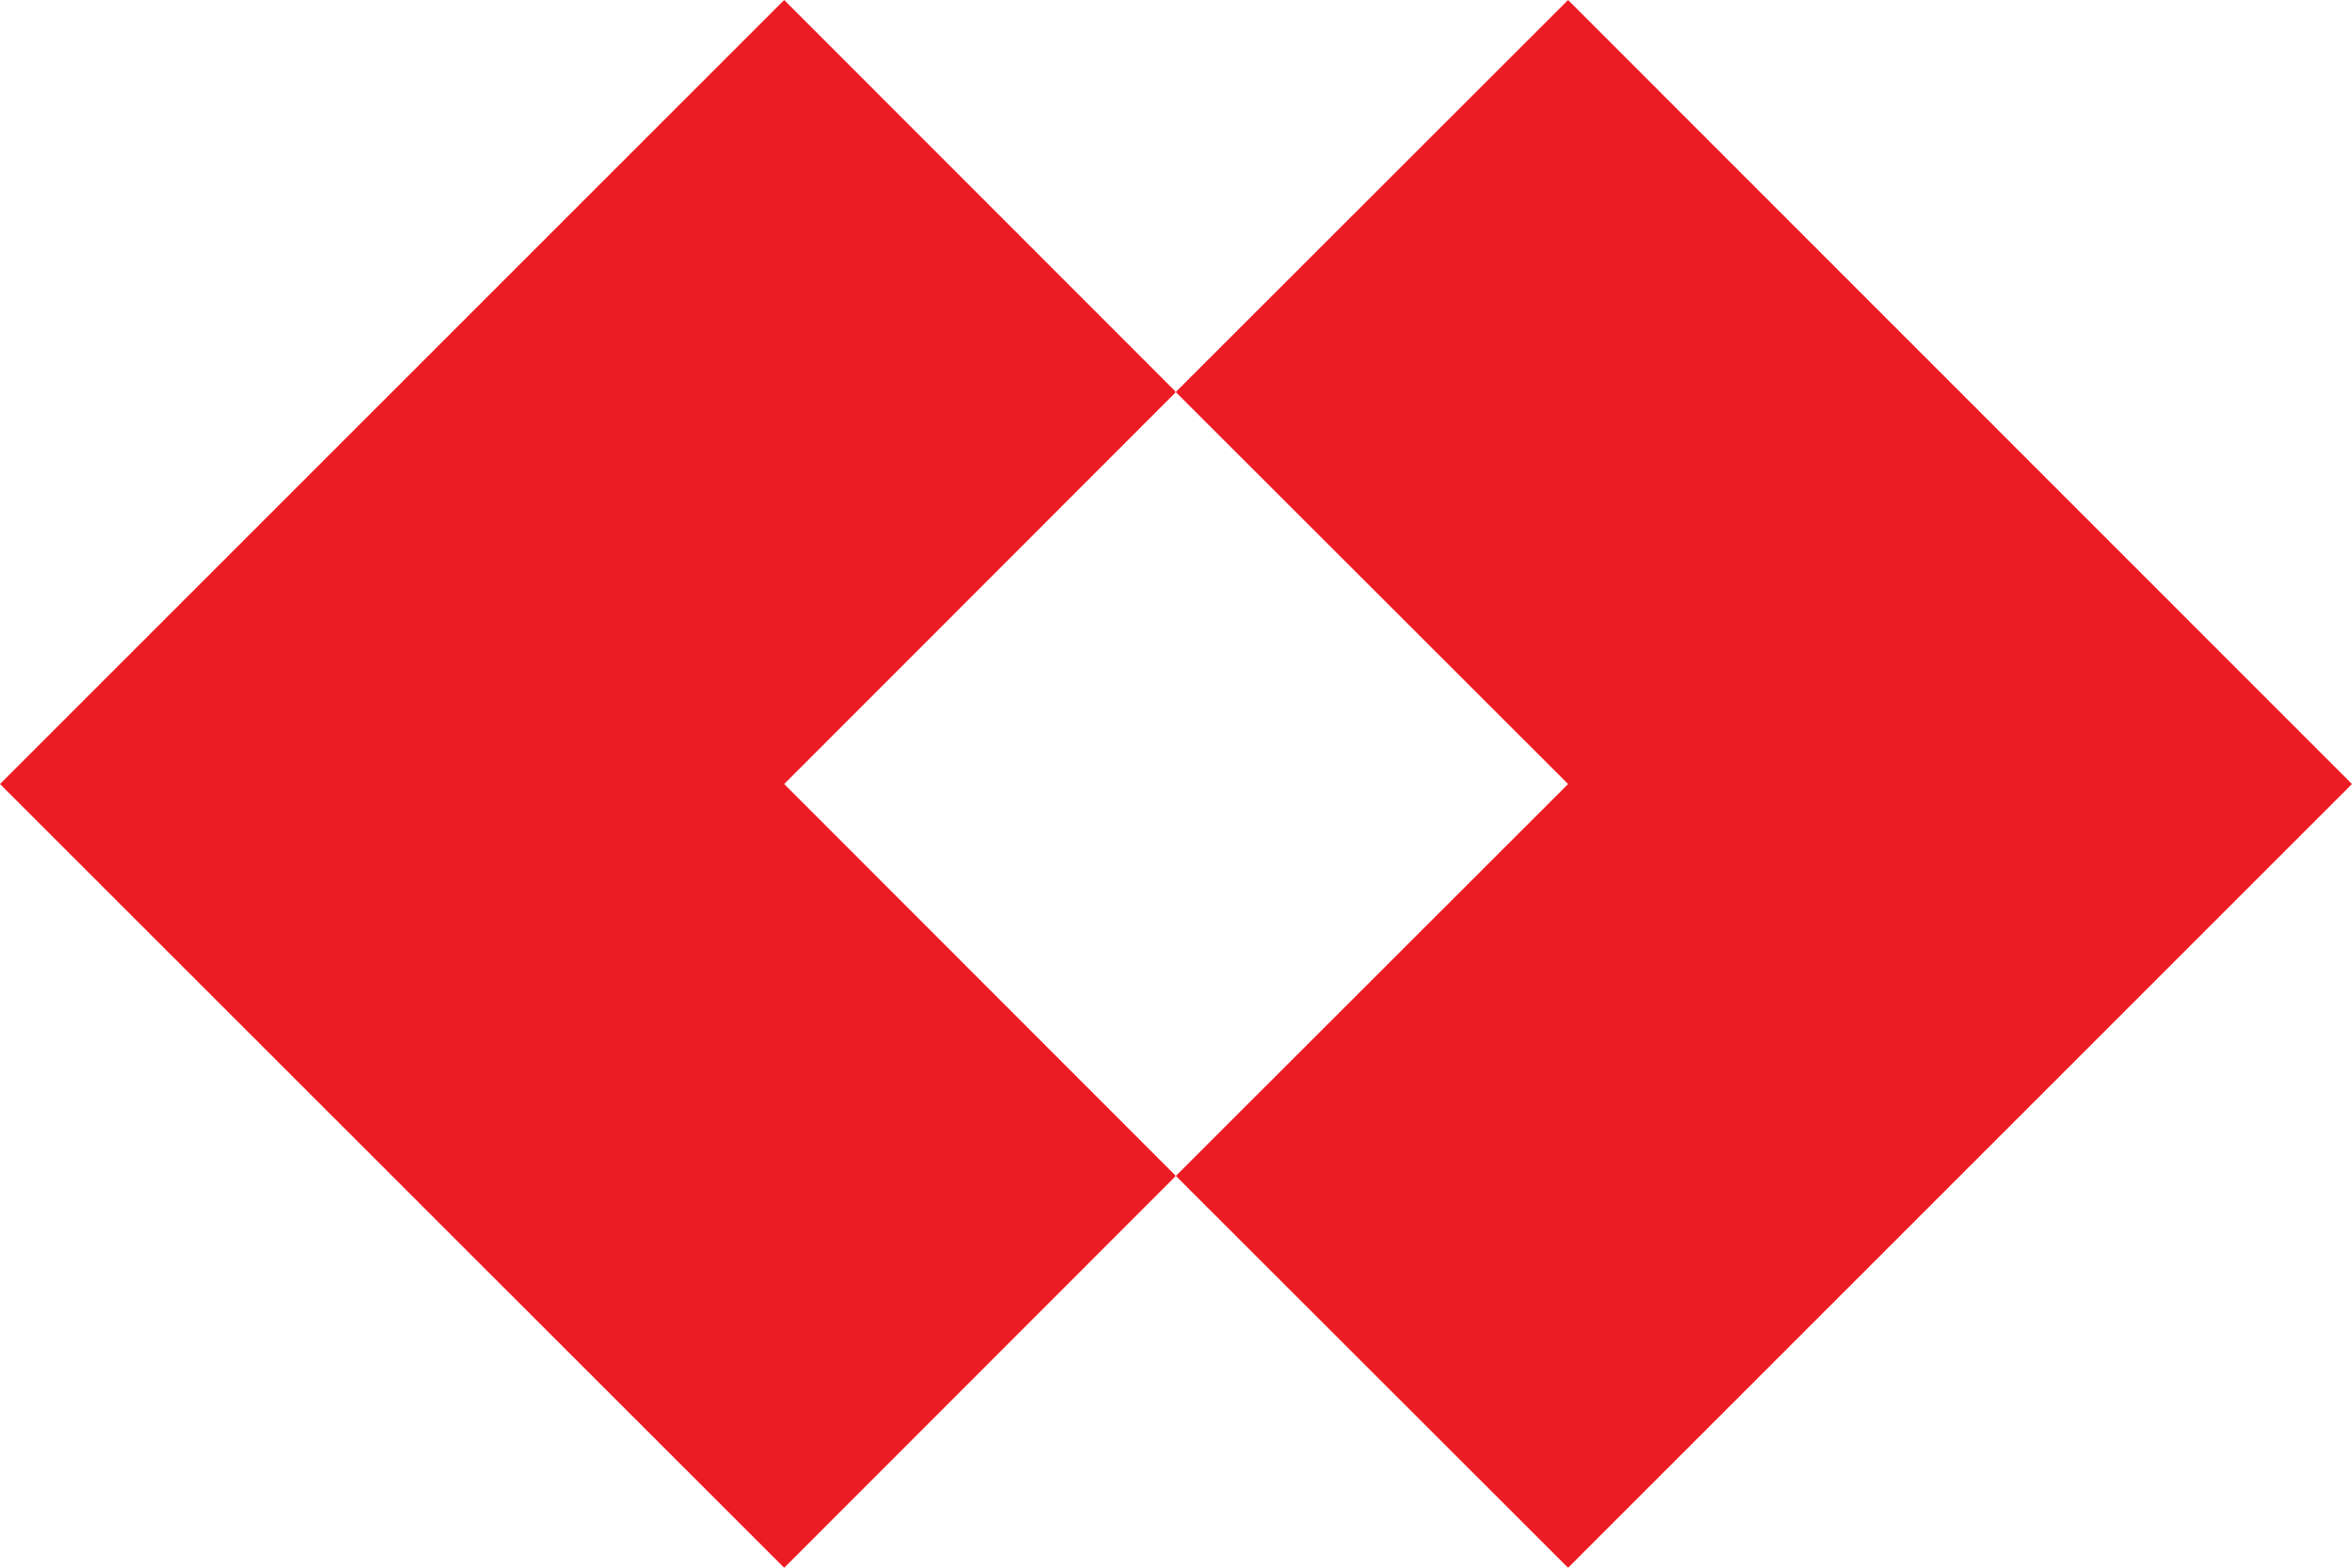 <?xml version="1.0" encoding="UTF-8"?>
<svg xmlns="http://www.w3.org/2000/svg" viewBox="322.98 0.0 83.02 55.35" width="83.02" height="55.35">
  <style>

      .cls-1 {
        fill: #ec1c24;
      }

      .cls-2 {
        fill: #061922;
      }
    
  </style>
  <polygon class="cls-1" points="378.33 0 364.5 13.82 364.5 13.86 378.33 27.68 364.5 41.5 364.5 41.53 378.33 55.35 406 27.68 378.33 0"/><polygon class="cls-1" points="350.66 0 364.47 13.82 364.47 13.86 350.66 27.68 364.47 41.5 364.47 41.53 350.66 55.35 322.98 27.68 350.66 0"/>
</svg>
